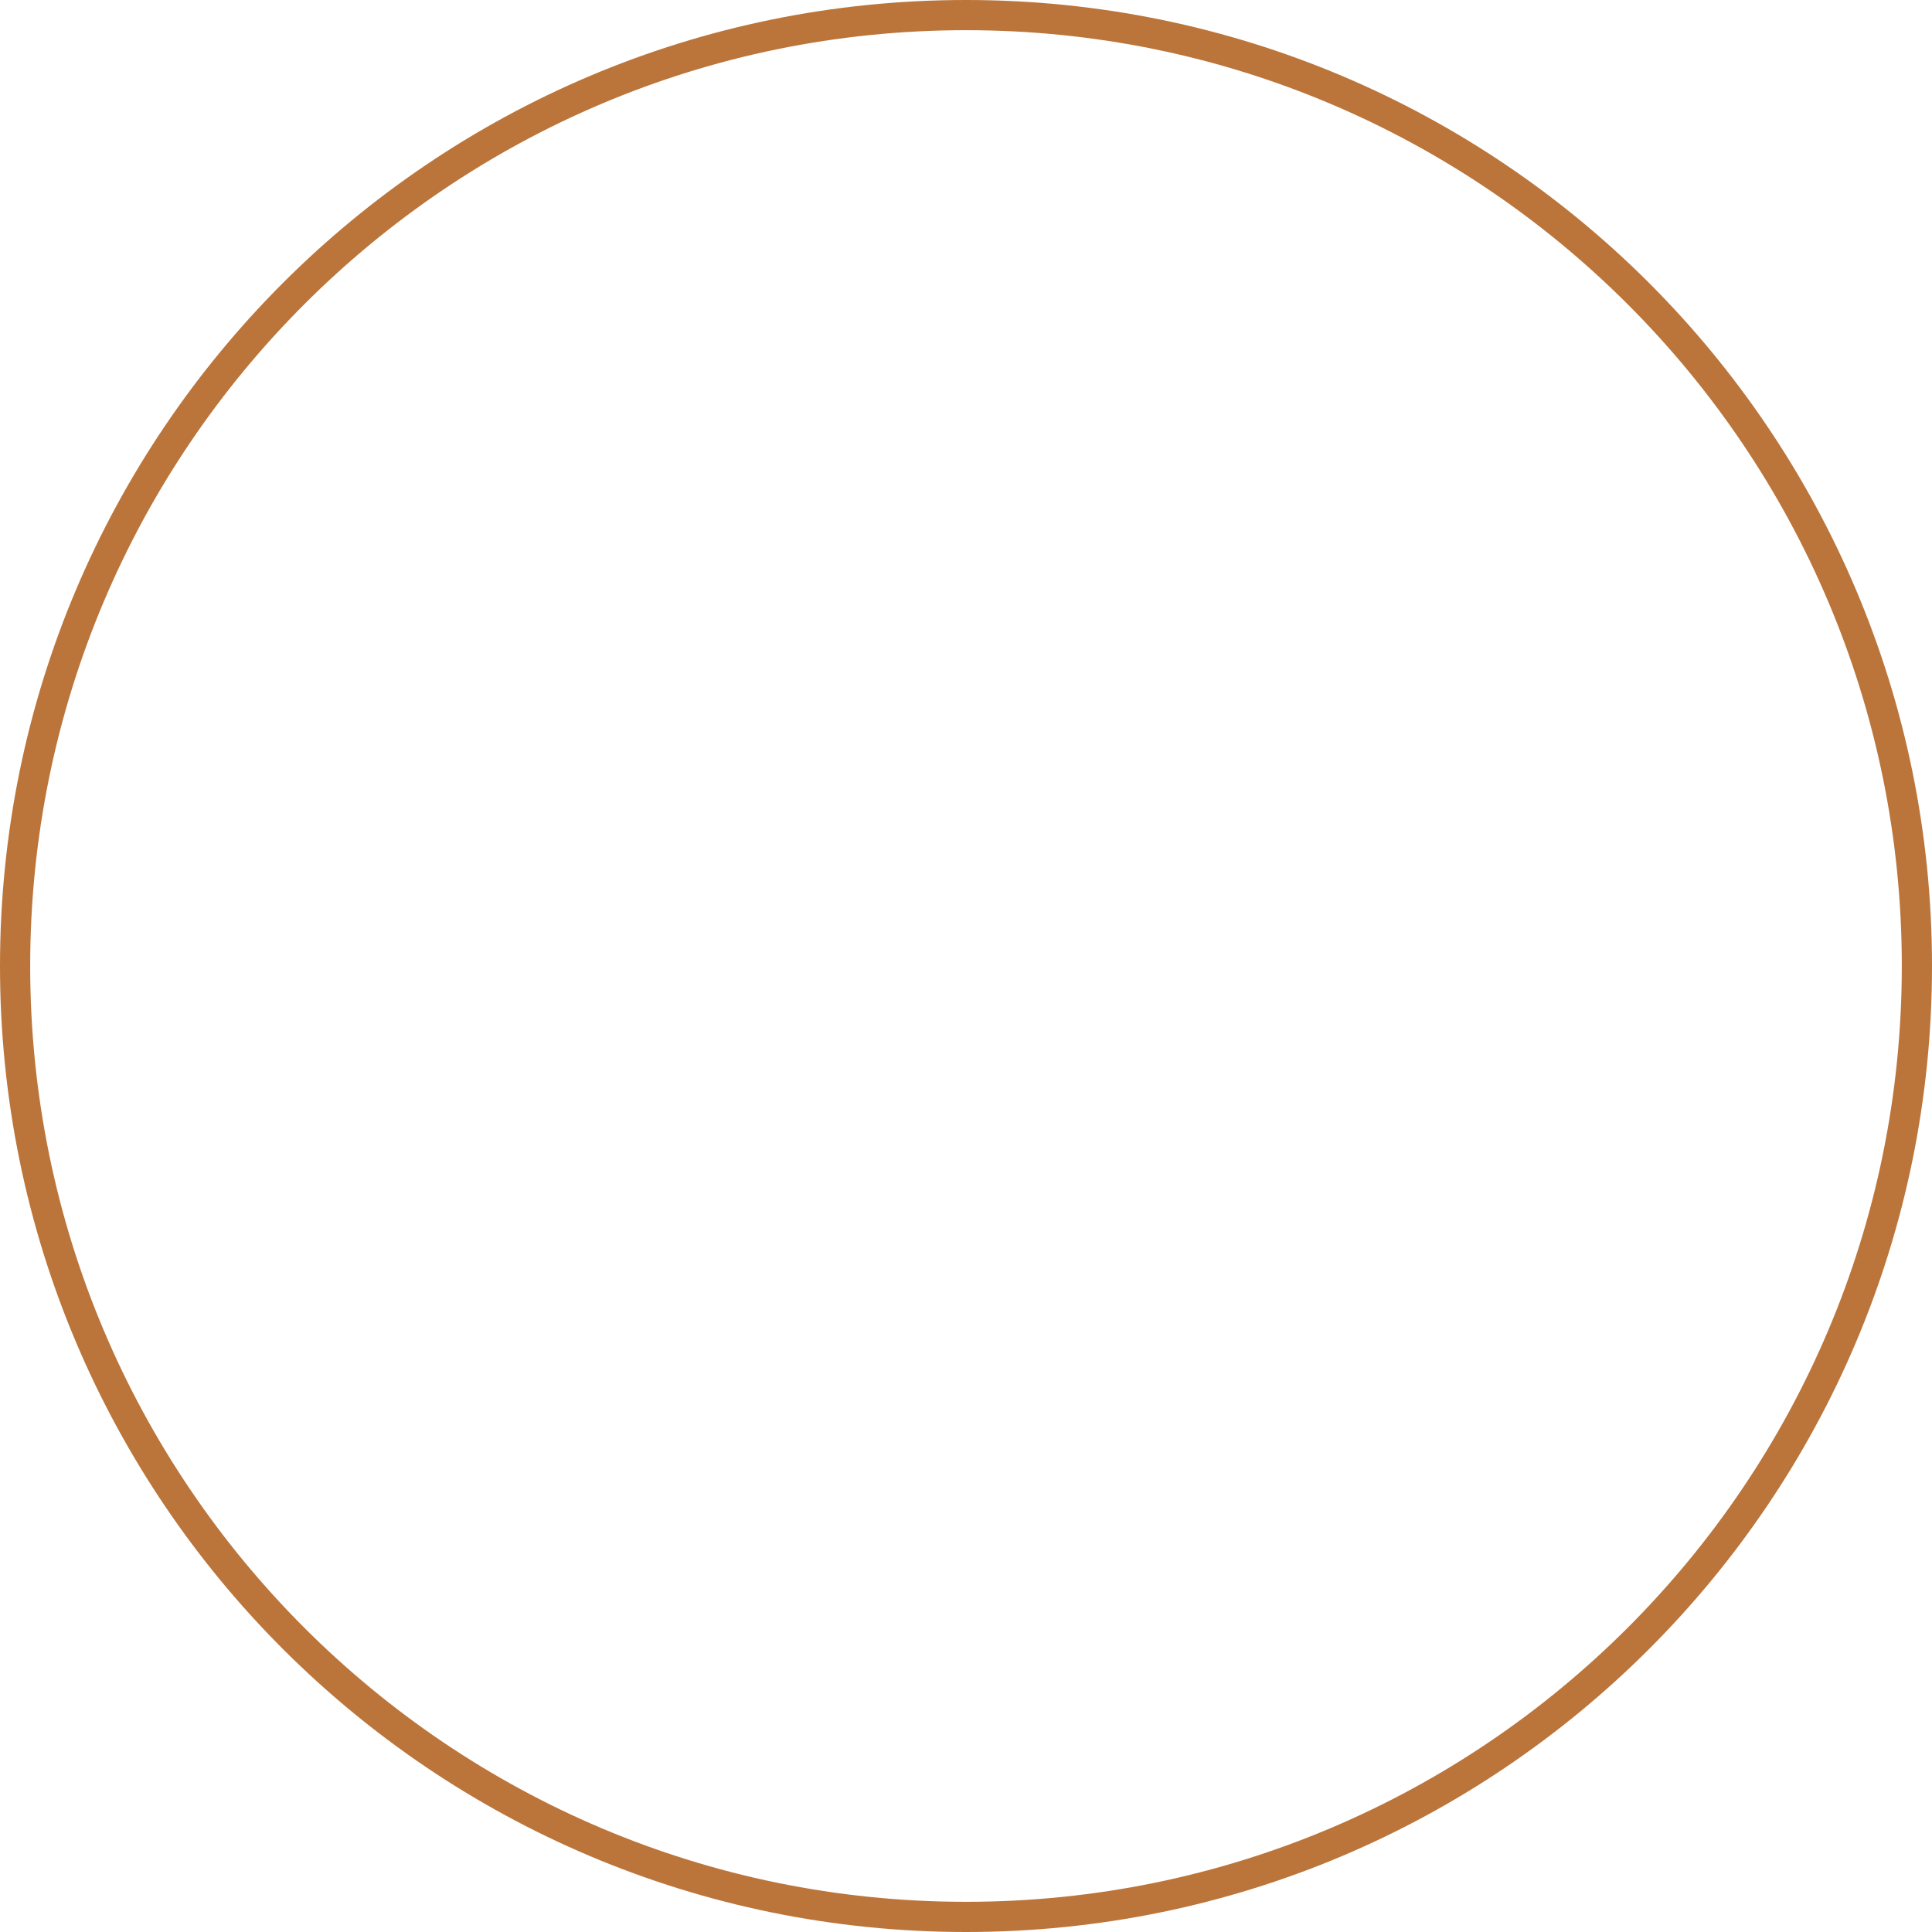 <svg xmlns="http://www.w3.org/2000/svg" width="100%" height="100%" viewBox="0 0 64 64"><defs><clipPath id="cm3ka"><path fill="#fff" d="M32 64c17.673 0 32-14.327 32-32C64 14.327 49.673 0 32 0 14.327 0 0 14.327 0 32c0 17.673 14.327 32 32 32z"/></clipPath></defs><g><g><path fill="none" stroke="#bb753a" stroke-miterlimit="20" stroke-width="2" d="M32 64c17.673 0 32-14.327 32-32C64 14.327 49.673 0 32 0 14.327 0 0 14.327 0 32c0 17.673 14.327 32 32 32z" clip-path="url(&quot;#cm3ka&quot;)"/></g></g></svg>